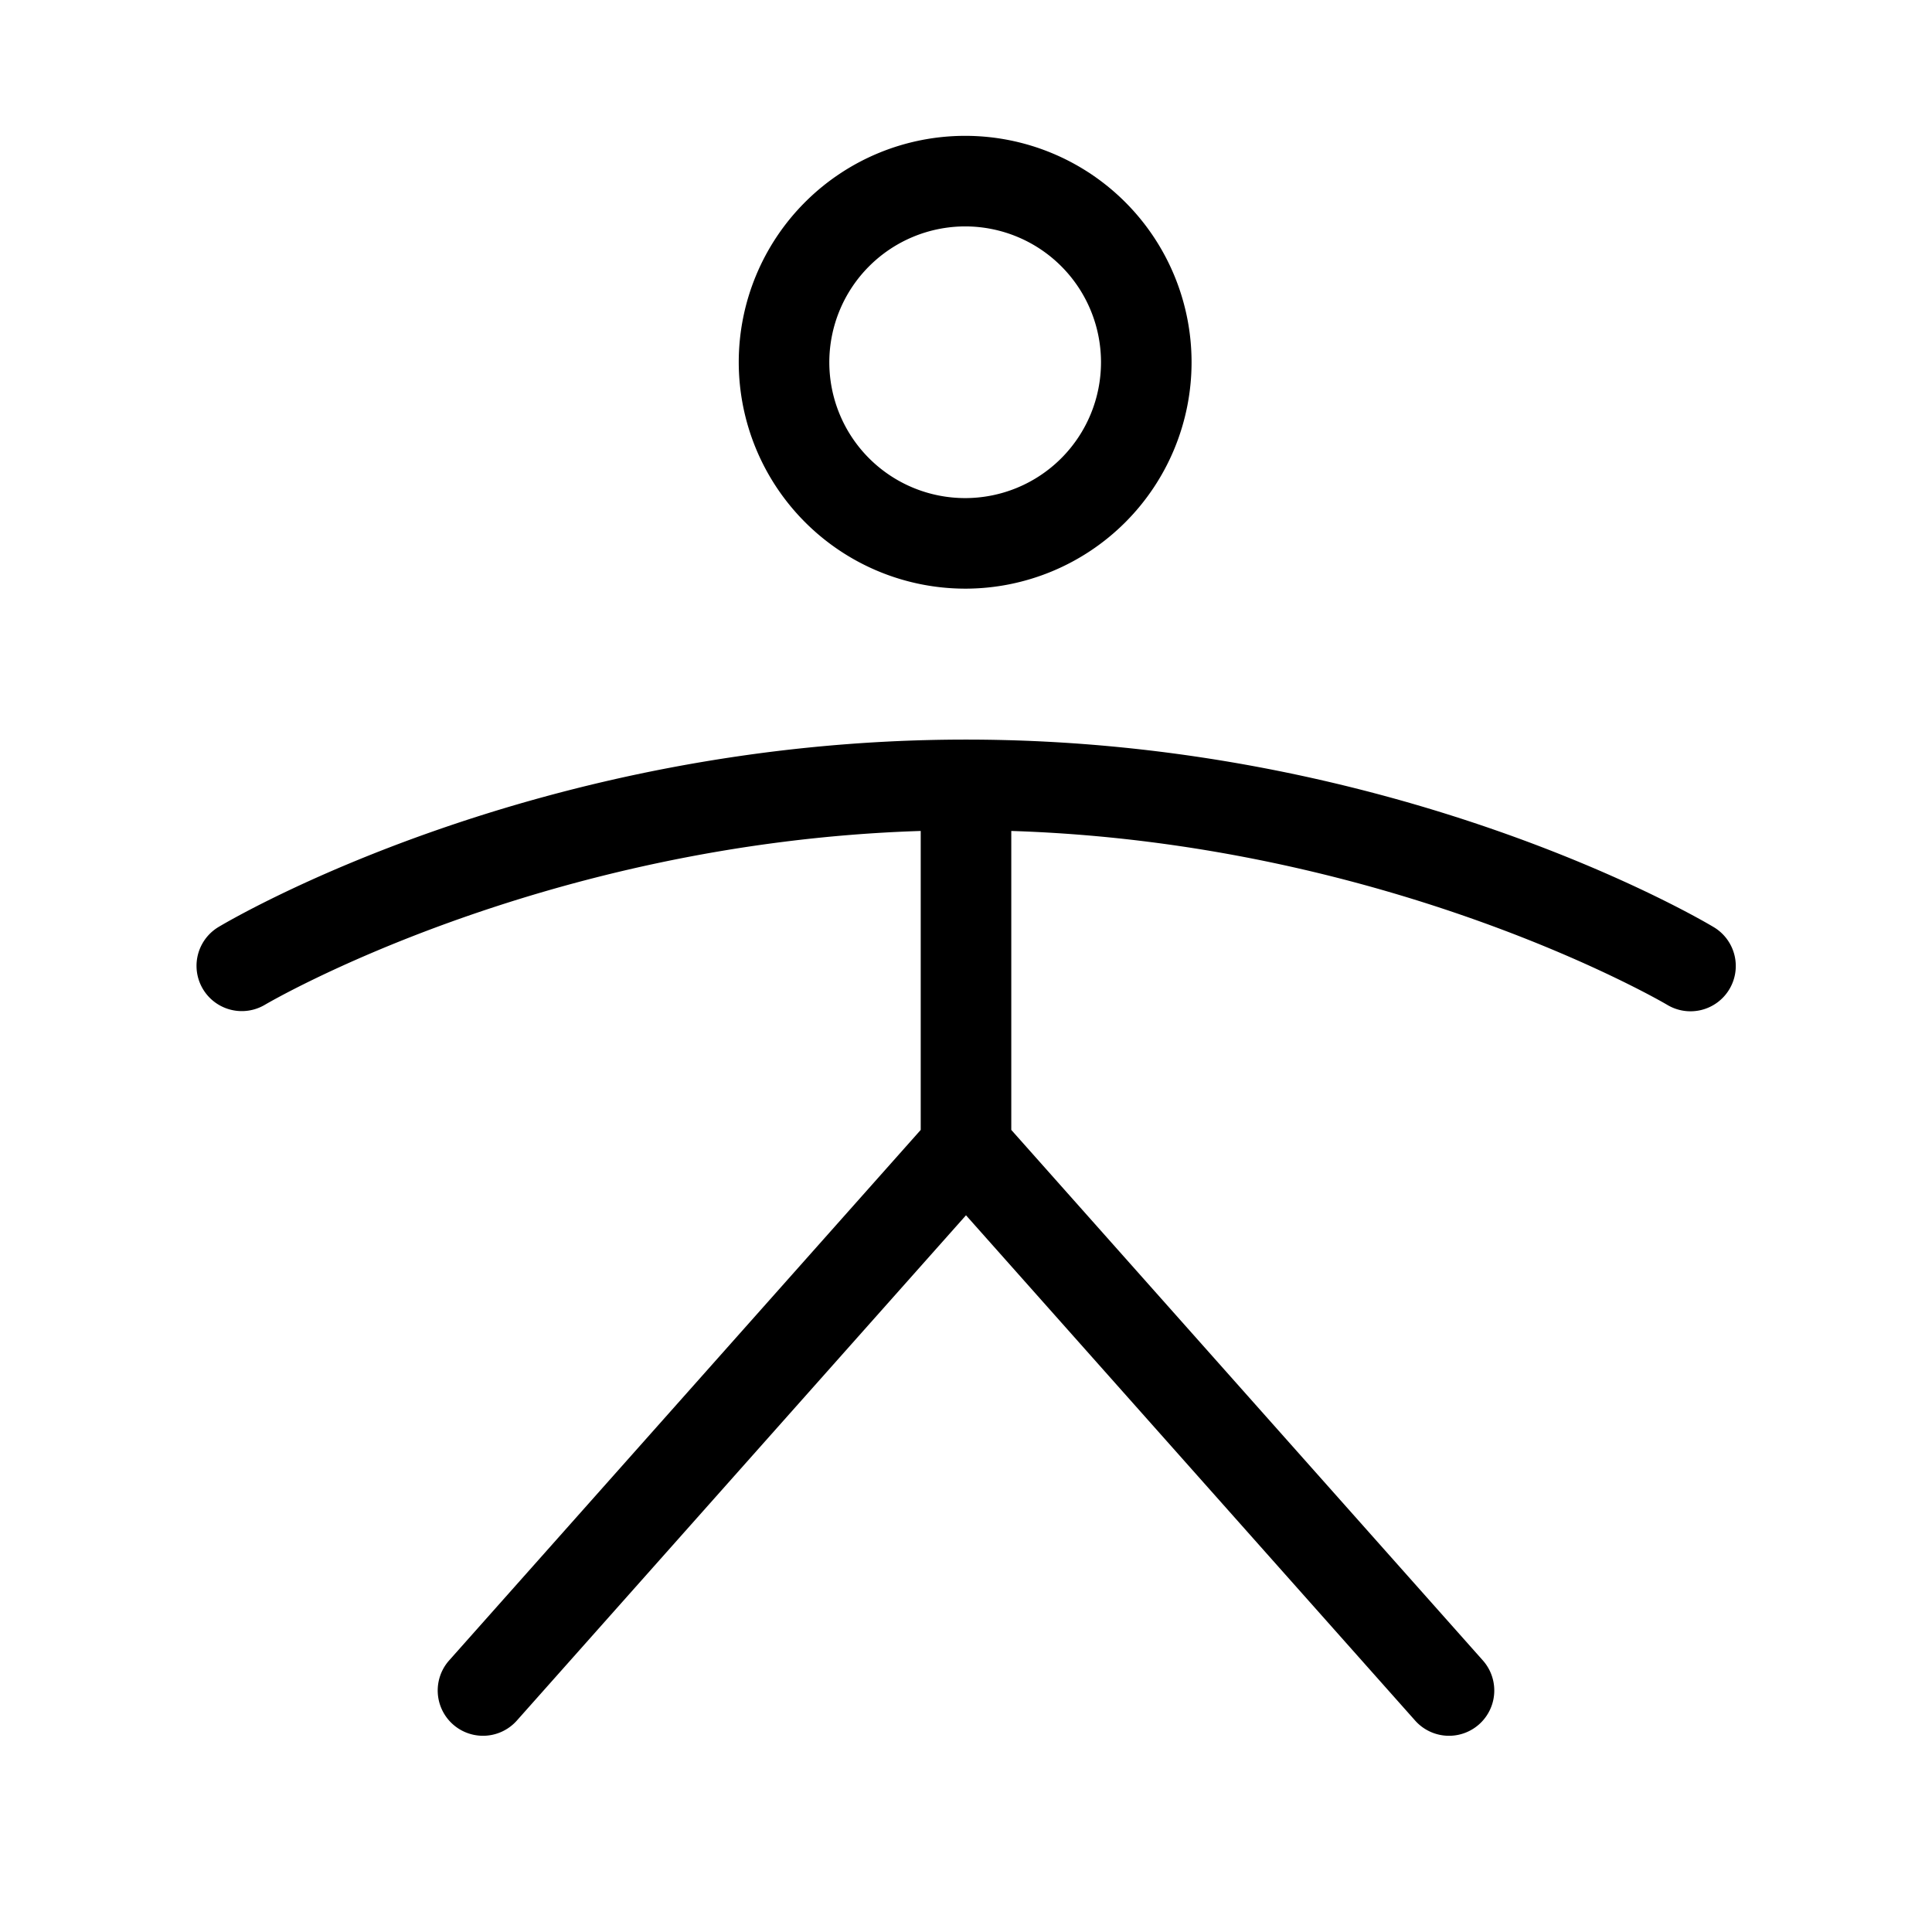 <svg id="Flat" xmlns="http://www.w3.org/2000/svg" viewBox="0 0 256 256">
  <path d="M127.888,78a30,30,0,1,0-30-30A30.034,30.034,0,0,0,127.888,78Zm0-48a18,18,0,1,1-18,18A18.021,18.021,0,0,1,127.888,30ZM229.145,131.087a5.996,5.996,0,0,1-8.232,2.058c-.368-.219-36.491-21.434-86.913-23.039v39.613l62.484,70.295a6,6,0,0,1-8.969,7.973L128,161.031,68.484,227.986a6,6,0,0,1-8.969-7.973L122,149.719V110.106c-50.422,1.604-86.545,22.82-86.918,23.043a6,6,0,0,1-6.168-10.293C30.604,121.84,70.994,98,128,98s97.396,23.84,99.087,24.855A5.999,5.999,0,0,1,229.145,131.087Z"/>
</svg>
